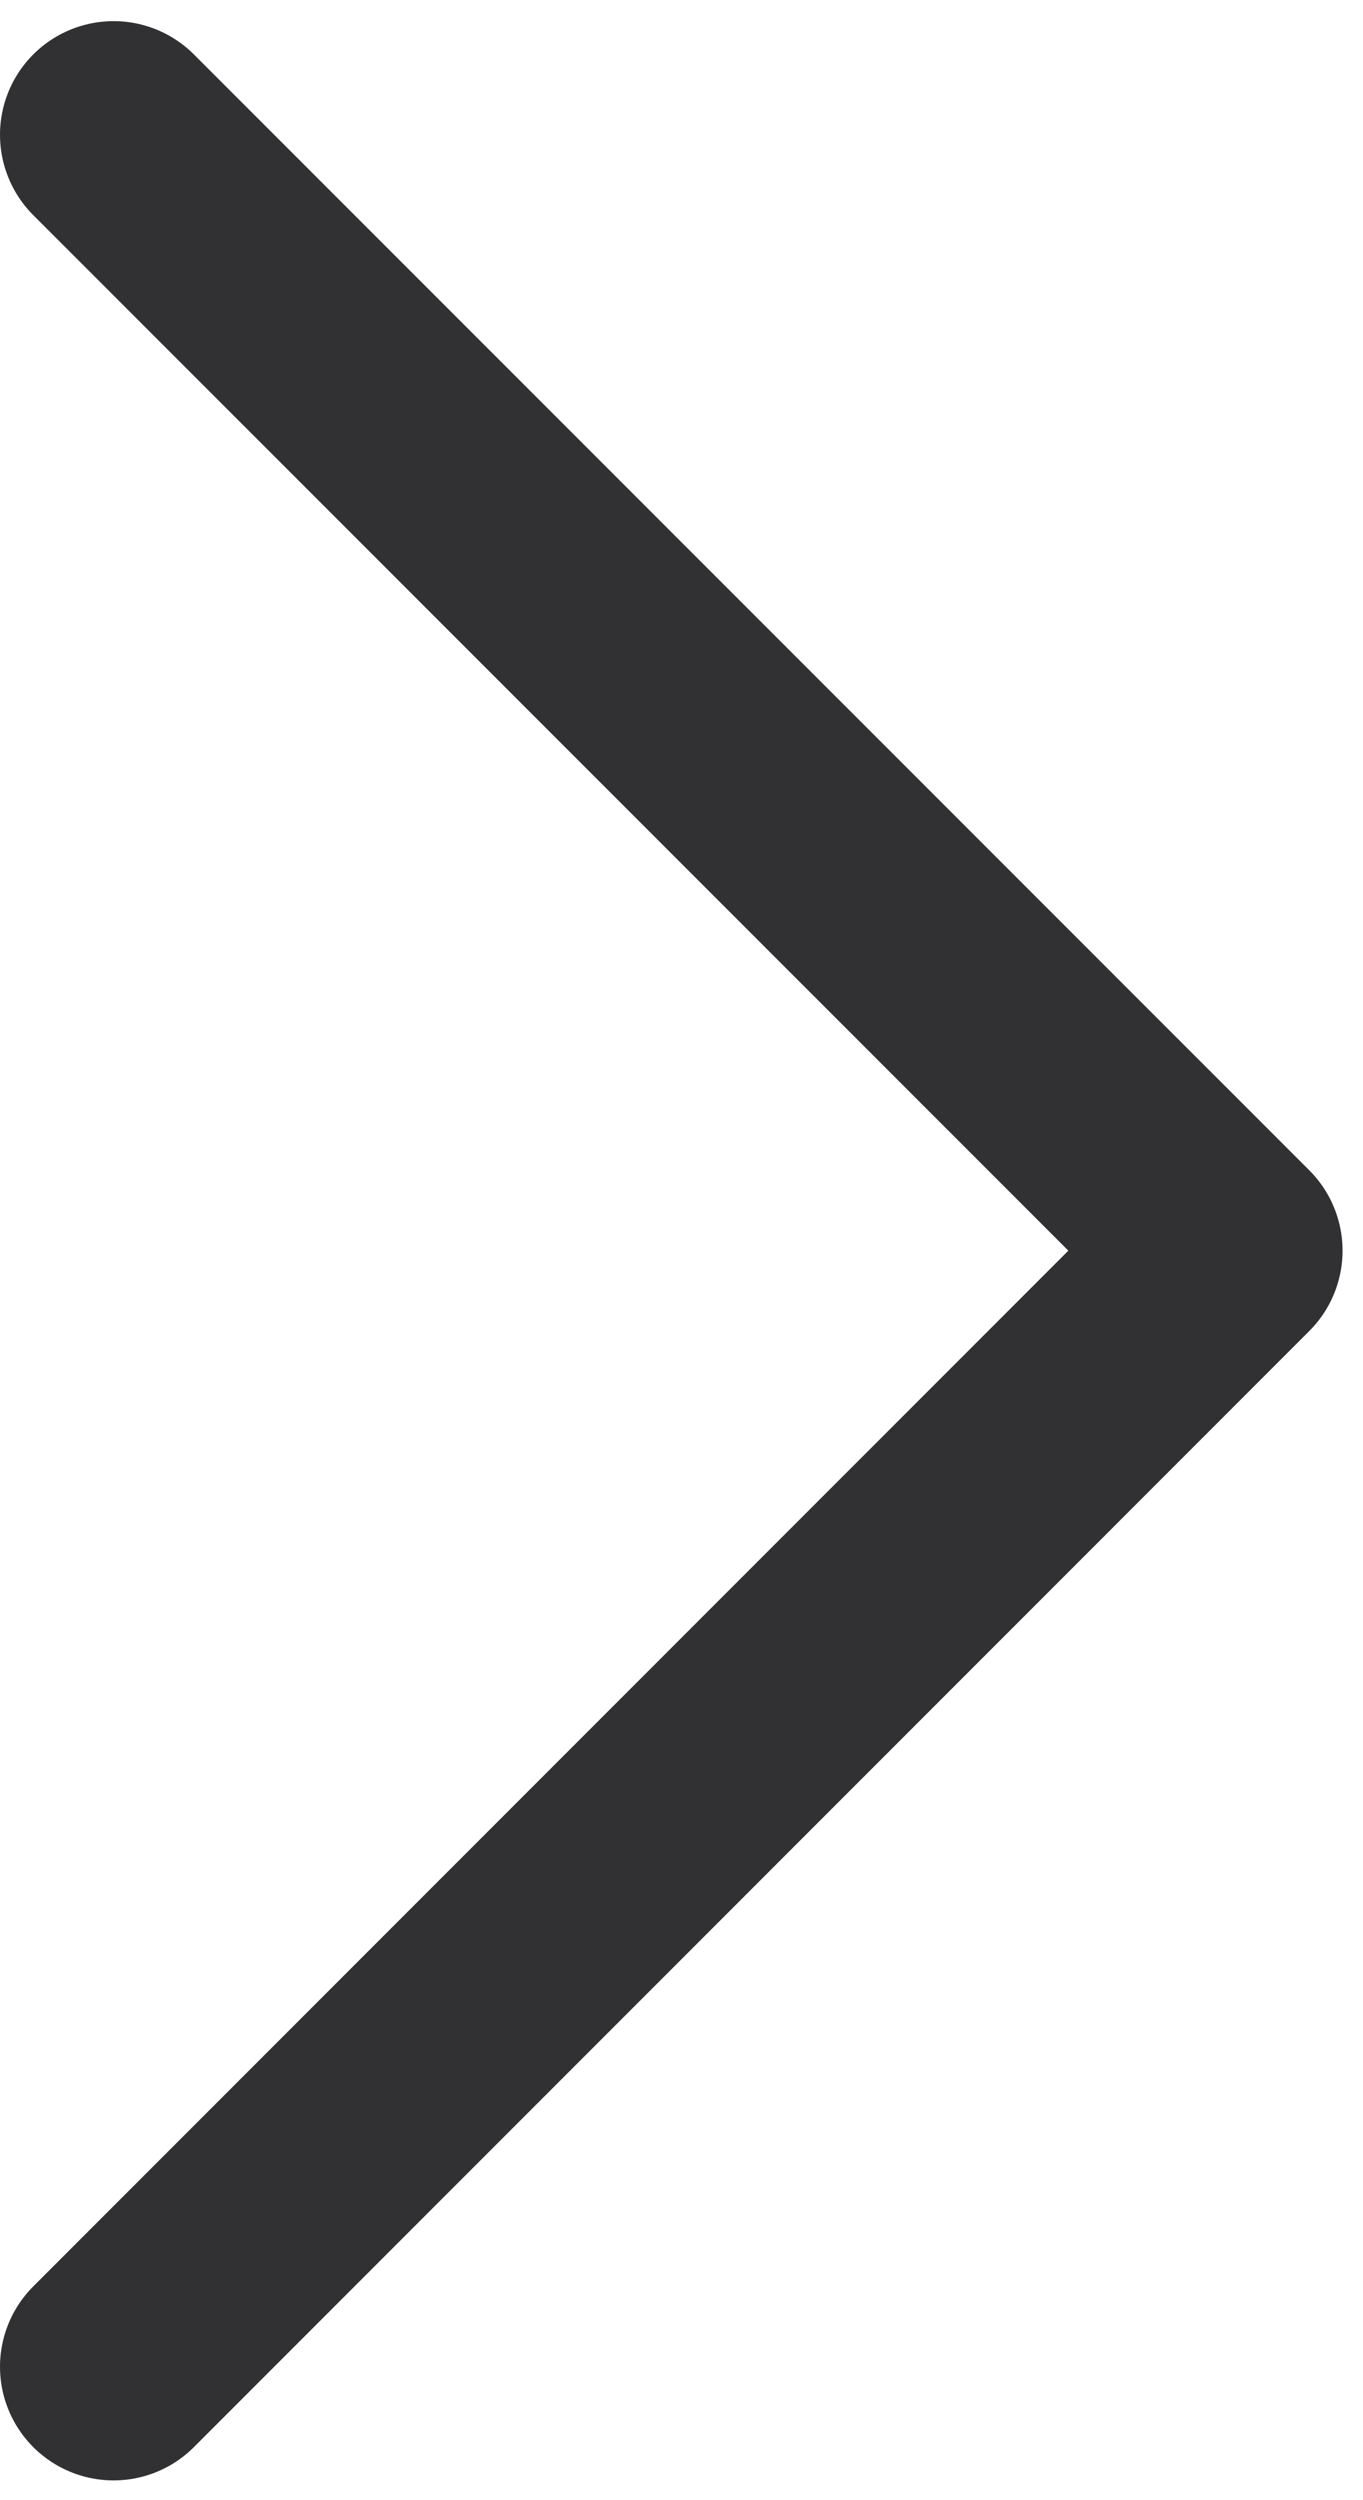 <svg width="12" height="22" viewBox="0 0 12 22" fill="none" xmlns="http://www.w3.org/2000/svg">
  <path d="M1 1.186L10.82 11.005L1 20.826" stroke="#313133" stroke-width="2" stroke-linecap="round" stroke-linejoin="round"/>
</svg>